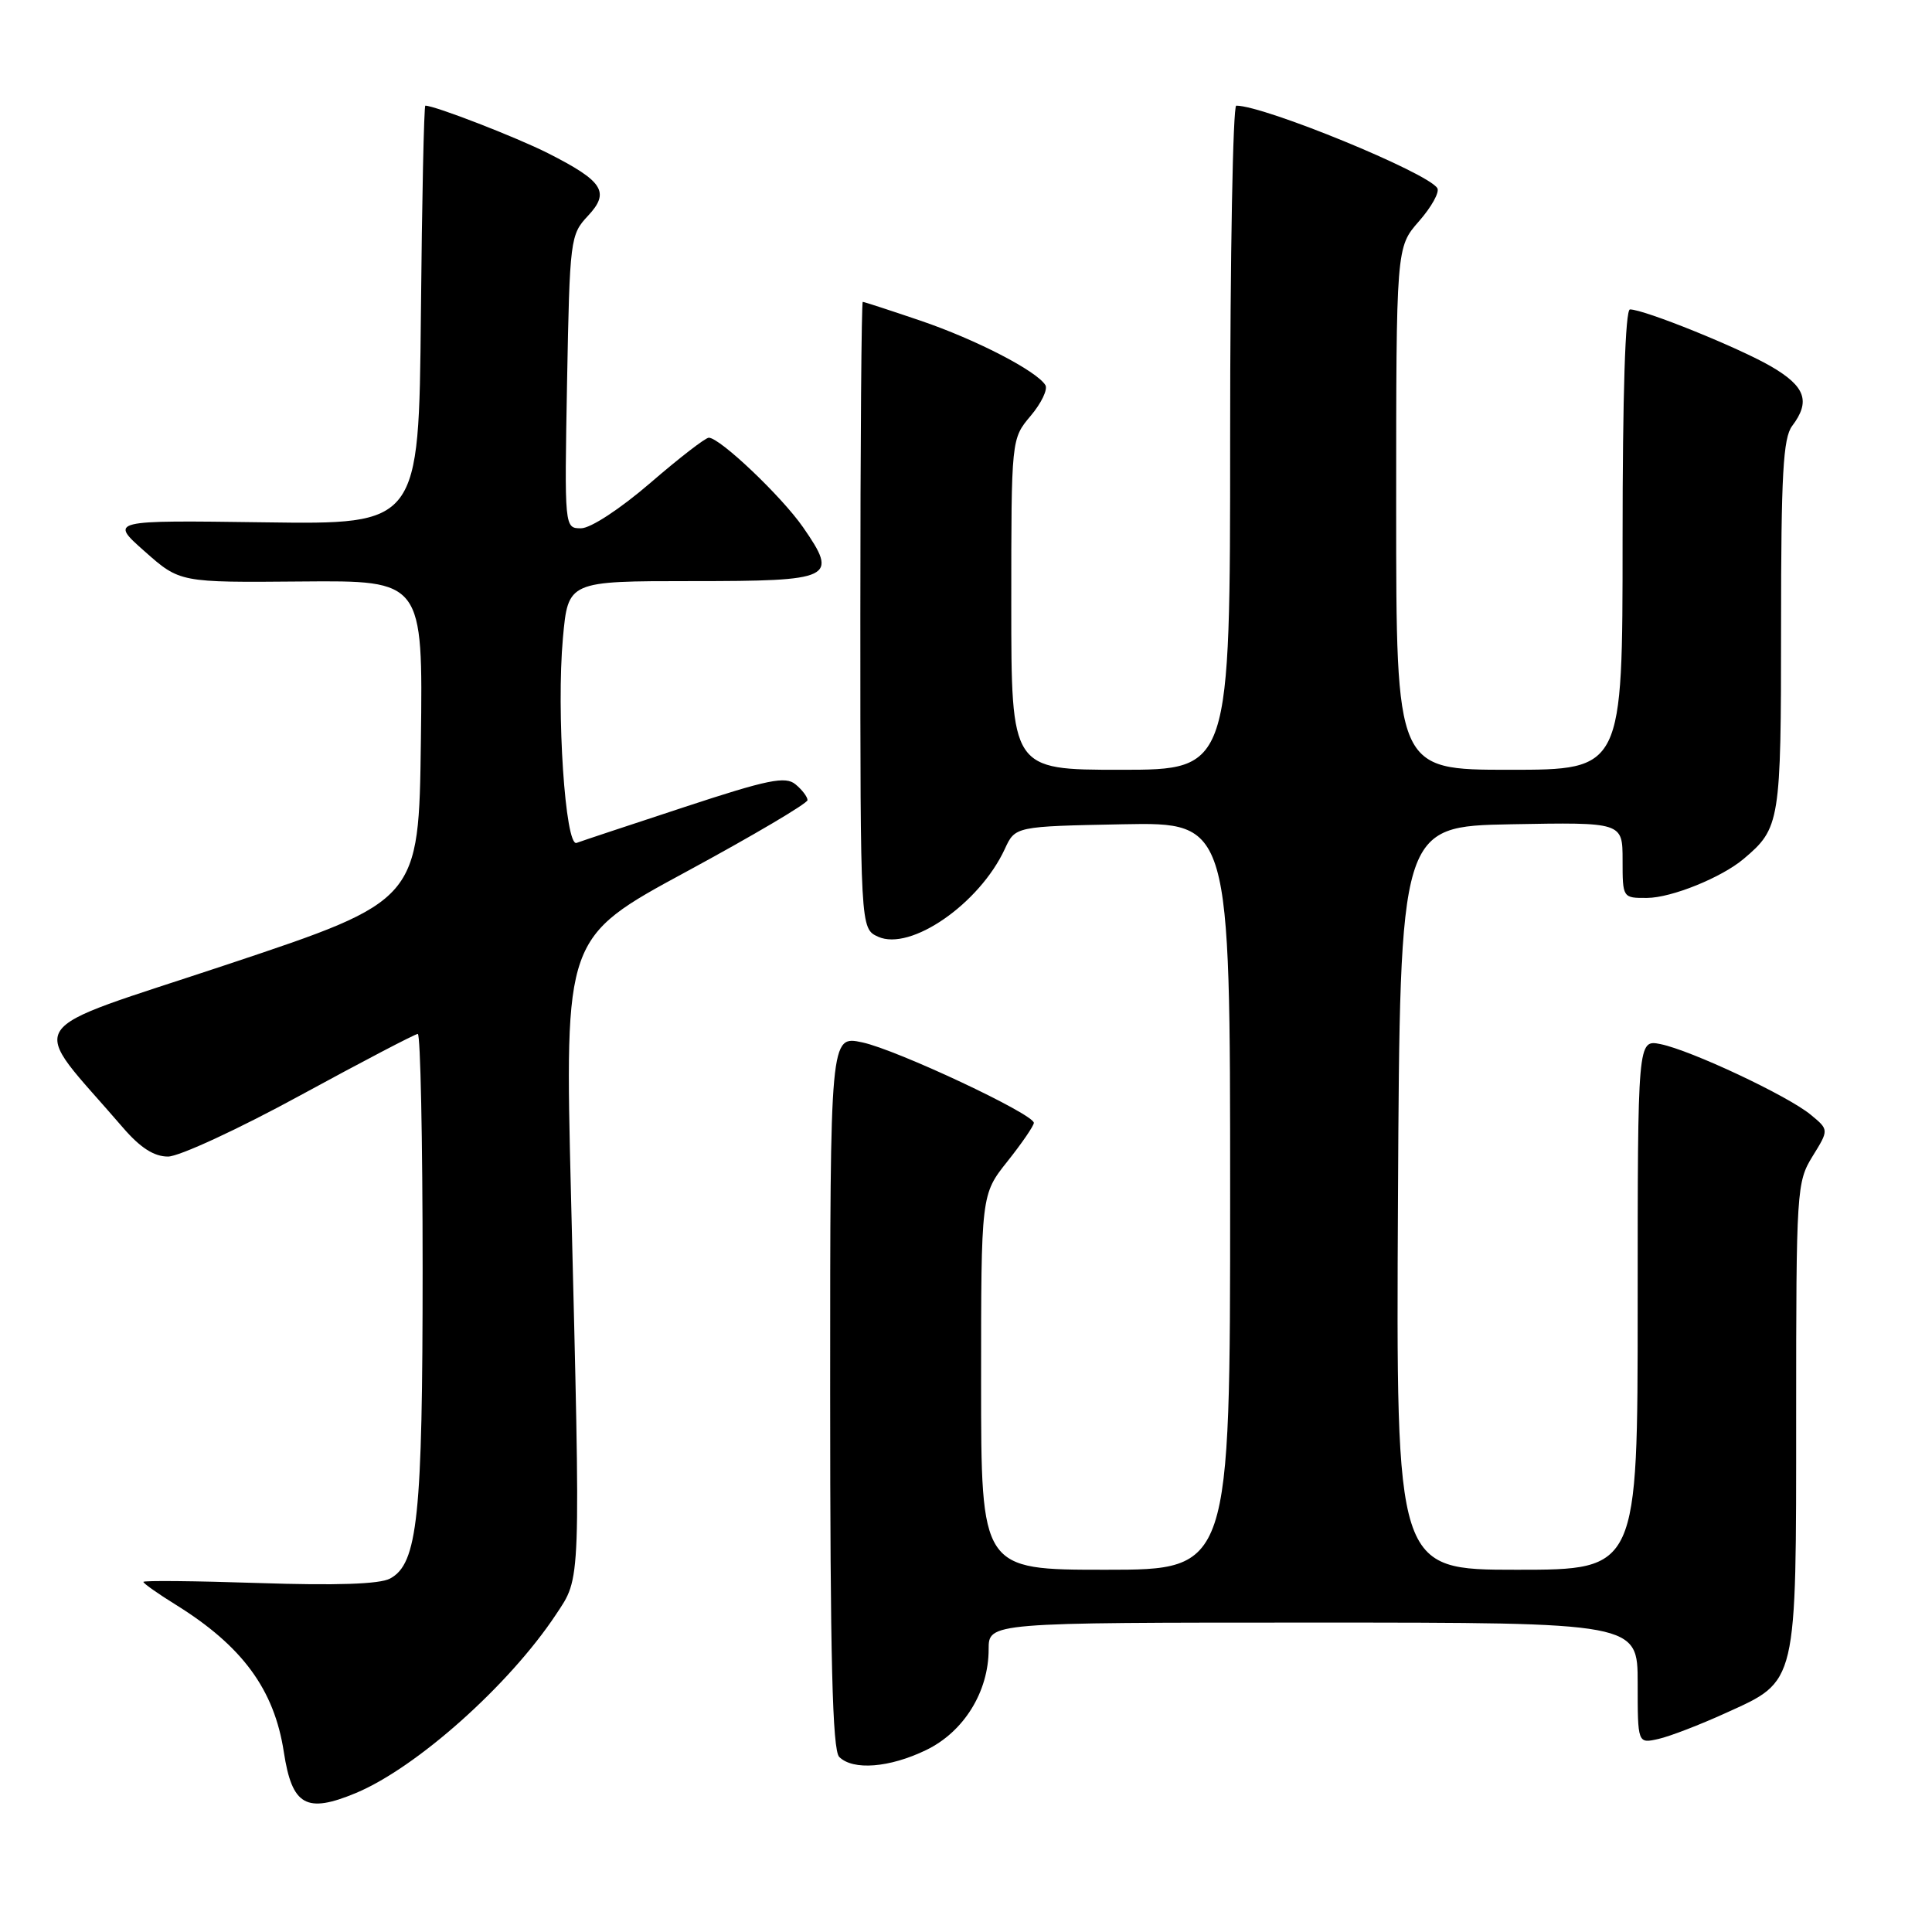 <?xml version="1.0" encoding="UTF-8" standalone="no"?>
<!DOCTYPE svg PUBLIC "-//W3C//DTD SVG 1.1//EN" "http://www.w3.org/Graphics/SVG/1.1/DTD/svg11.dtd" >
<svg xmlns="http://www.w3.org/2000/svg" xmlns:xlink="http://www.w3.org/1999/xlink" version="1.1" viewBox="0 0 256 256">
 <g >
 <path fill="currentColor"
d=" M 47.17 237.58 C 55.22 234.21 67.47 223.28 73.65 213.96 C 77.01 208.88 76.95 210.59 75.66 158.37 C 74.82 124.23 74.82 124.23 90.91 115.52 C 99.76 110.73 107.00 106.45 107.00 106.02 C 107.00 105.60 106.29 104.65 105.41 103.93 C 104.08 102.82 101.77 103.29 90.66 106.95 C 83.42 109.33 77.00 111.46 76.40 111.69 C 74.90 112.25 73.71 94.30 74.59 84.53 C 75.28 77.00 75.28 77.00 91.67 77.00 C 110.44 77.00 111.12 76.67 106.42 69.88 C 103.57 65.77 95.39 58.00 93.92 58.00 C 93.47 58.00 89.98 60.70 86.16 64.00 C 82.19 67.42 78.26 70.00 77.00 70.00 C 74.79 70.00 74.79 70.00 75.14 50.58 C 75.49 31.70 75.57 31.09 77.90 28.61 C 80.86 25.45 79.95 24.02 72.59 20.29 C 68.45 18.20 57.63 14.00 56.36 14.00 C 56.18 14.00 55.91 26.49 55.77 41.75 C 55.50 69.50 55.50 69.50 35.00 69.21 C 14.50 68.93 14.50 68.93 19.17 73.06 C 23.83 77.19 23.83 77.19 39.94 77.05 C 56.04 76.91 56.04 76.91 55.77 98.12 C 55.50 119.33 55.50 119.33 30.23 127.76 C 2.08 137.14 3.65 134.71 16.26 149.38 C 18.58 152.08 20.40 153.25 22.26 153.25 C 23.74 153.25 31.64 149.59 39.83 145.12 C 48.02 140.66 55.01 137.00 55.36 137.00 C 55.71 137.00 56.00 150.98 56.00 168.06 C 56.00 200.99 55.35 207.21 51.68 209.17 C 50.31 209.91 44.52 210.10 34.31 209.76 C 25.89 209.48 19.00 209.41 19.00 209.61 C 19.00 209.81 20.91 211.16 23.25 212.61 C 32.11 218.10 36.34 223.86 37.61 232.16 C 38.70 239.27 40.57 240.33 47.17 237.58 Z  M 122.72 231.89 C 127.71 229.48 131.00 224.17 131.00 218.54 C 131.00 215.00 131.00 215.00 174.00 215.00 C 217.00 215.00 217.00 215.00 217.00 223.02 C 217.00 231.04 217.00 231.04 219.75 230.42 C 221.26 230.08 225.28 228.53 228.68 226.98 C 238.21 222.65 238.00 223.52 238.00 187.42 C 238.00 157.66 238.07 156.63 240.17 153.22 C 242.35 149.70 242.35 149.70 239.92 147.70 C 236.88 145.19 224.04 139.16 220.02 138.35 C 217.00 137.75 217.00 137.75 217.00 172.88 C 217.00 208.00 217.00 208.00 200.99 208.00 C 184.98 208.00 184.98 208.00 185.24 158.75 C 185.50 109.50 185.50 109.50 200.25 109.22 C 215.00 108.95 215.00 108.95 215.00 113.97 C 215.00 118.98 215.01 119.00 218.25 118.98 C 221.49 118.96 228.12 116.28 231.05 113.80 C 235.87 109.73 236.00 108.94 236.00 82.97 C 236.00 62.90 236.27 58.03 237.47 56.44 C 239.92 53.20 239.24 51.22 234.74 48.59 C 230.53 46.12 217.87 41.00 215.98 41.00 C 215.36 41.00 215.00 52.31 215.00 71.50 C 215.00 102.00 215.00 102.00 200.00 102.00 C 185.00 102.00 185.00 102.00 185.00 67.38 C 185.00 32.76 185.00 32.76 188.02 29.32 C 189.68 27.43 190.78 25.45 190.45 24.93 C 189.19 22.88 167.54 14.00 163.81 14.00 C 163.37 14.00 163.00 33.80 163.00 58.00 C 163.00 102.00 163.00 102.00 148.50 102.00 C 134.00 102.00 134.00 102.00 134.00 80.08 C 134.00 58.15 134.00 58.15 136.57 55.10 C 137.99 53.42 138.86 51.59 138.52 51.03 C 137.35 49.14 129.30 44.98 121.97 42.49 C 117.94 41.12 114.50 40.00 114.32 40.00 C 114.15 40.00 114.00 58.68 114.00 81.52 C 114.00 123.04 114.00 123.04 116.35 124.12 C 120.65 126.07 129.78 119.76 133.14 112.50 C 134.52 109.50 134.52 109.50 148.76 109.22 C 163.00 108.95 163.00 108.95 163.00 158.47 C 163.00 208.00 163.00 208.00 146.50 208.00 C 130.00 208.00 130.00 208.00 130.00 183.14 C 130.00 158.28 130.00 158.28 133.49 153.89 C 135.41 151.48 136.98 149.18 136.99 148.79 C 137.01 147.63 118.83 139.09 114.25 138.12 C 110.00 137.21 110.00 137.21 110.00 184.41 C 110.00 219.78 110.30 231.90 111.20 232.80 C 113.02 234.62 117.87 234.24 122.72 231.89 Z "/>
</g>
</svg>